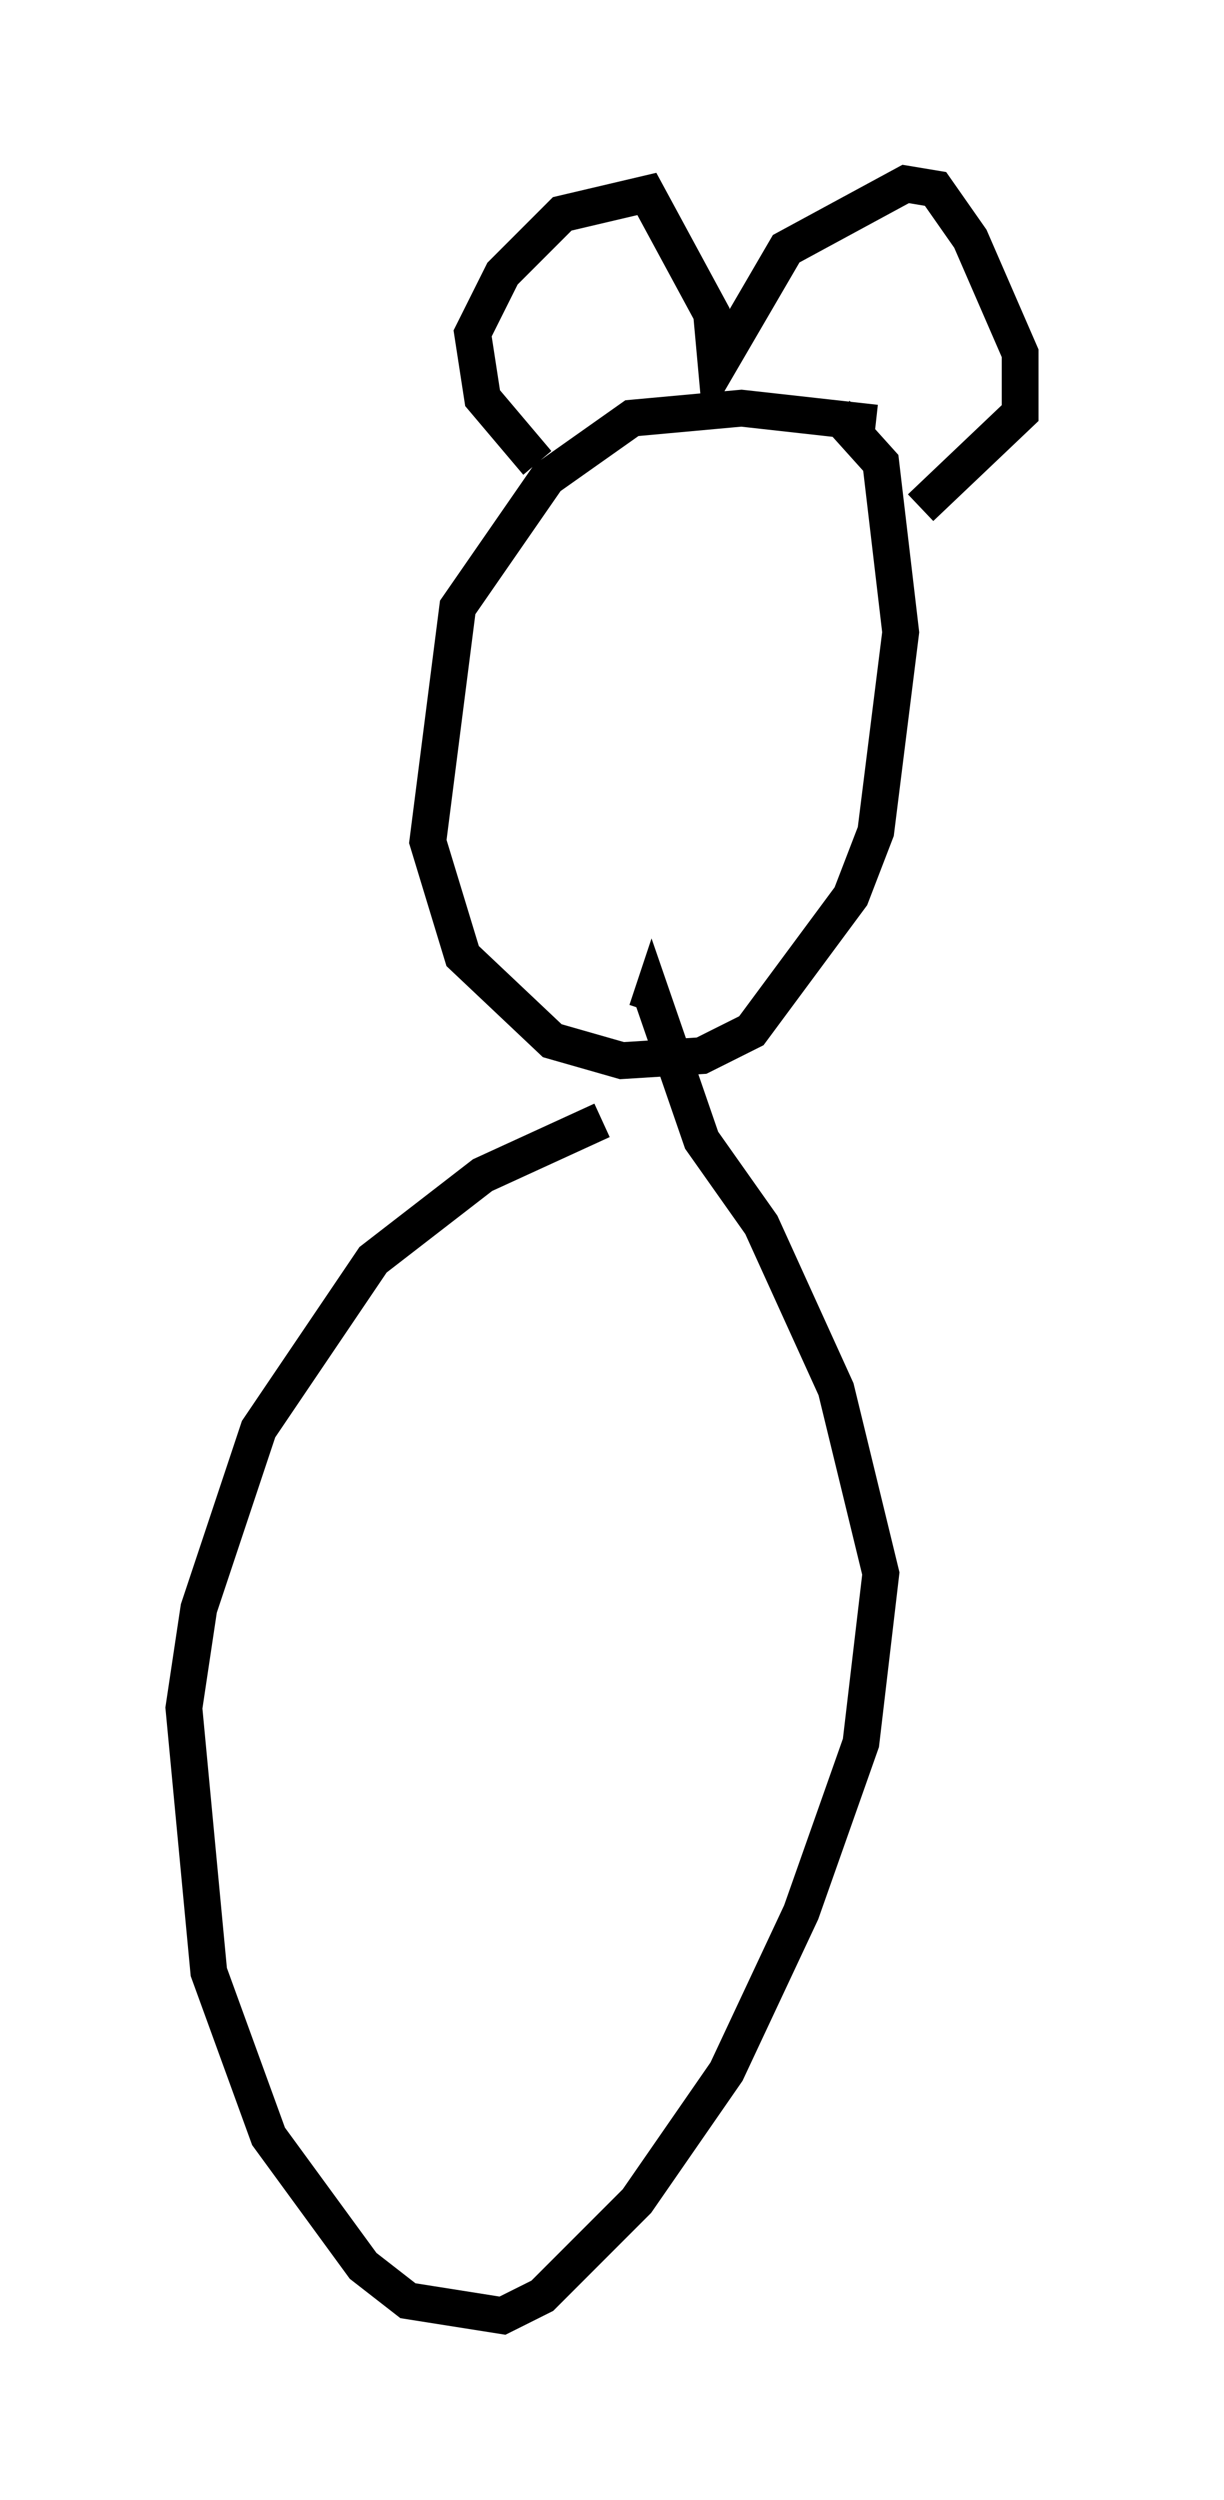 <?xml version="1.0" encoding="utf-8" ?>
<svg baseProfile="full" height="67.915" version="1.1" width="33.274" xmlns="http://www.w3.org/2000/svg" xmlns:ev="http://www.w3.org/2001/xml-events" xmlns:xlink="http://www.w3.org/1999/xlink"><defs /><rect fill="white" height="67.915" width="33.274" x="0" y="0" /><path d="M28.274, 13.525 m-4.465, -2.03 l-3.654, -0.406 -2.977, 0.271 l-2.3, 1.624 -2.436, 3.518 l-0.812, 6.36 0.947, 3.112 l2.436, 2.3 1.894, 0.541 l2.165, -0.135 1.353, -0.677 l2.706, -3.654 0.677, -1.759 l0.677, -5.413 -0.541, -4.601 l-1.218, -1.353 m-8.119, 1.353 l-1.488, -1.759 -0.271, -1.759 l0.812, -1.624 1.624, -1.624 l2.3, -0.541 1.759, 3.248 l0.135, 1.488 1.894, -3.248 l3.248, -1.759 0.812, 0.135 l0.947, 1.353 1.353, 3.112 l0.0, 1.624 -2.706, 2.571 m-8.66, 16.644 l-3.248, 1.488 -2.977, 2.3 l-3.112, 4.601 -1.624, 4.871 l-0.406, 2.706 0.677, 7.172 l1.624, 4.465 2.571, 3.518 l1.218, 0.947 2.571, 0.406 l1.083, -0.541 2.571, -2.571 l2.436, -3.518 2.03, -4.33 l1.624, -4.601 0.541, -4.601 l-1.218, -5.007 -2.03, -4.465 l-1.624, -2.3 -1.353, -3.924 l-0.135, 0.406 " fill="none" stroke="black" stroke-width="1" /></svg>